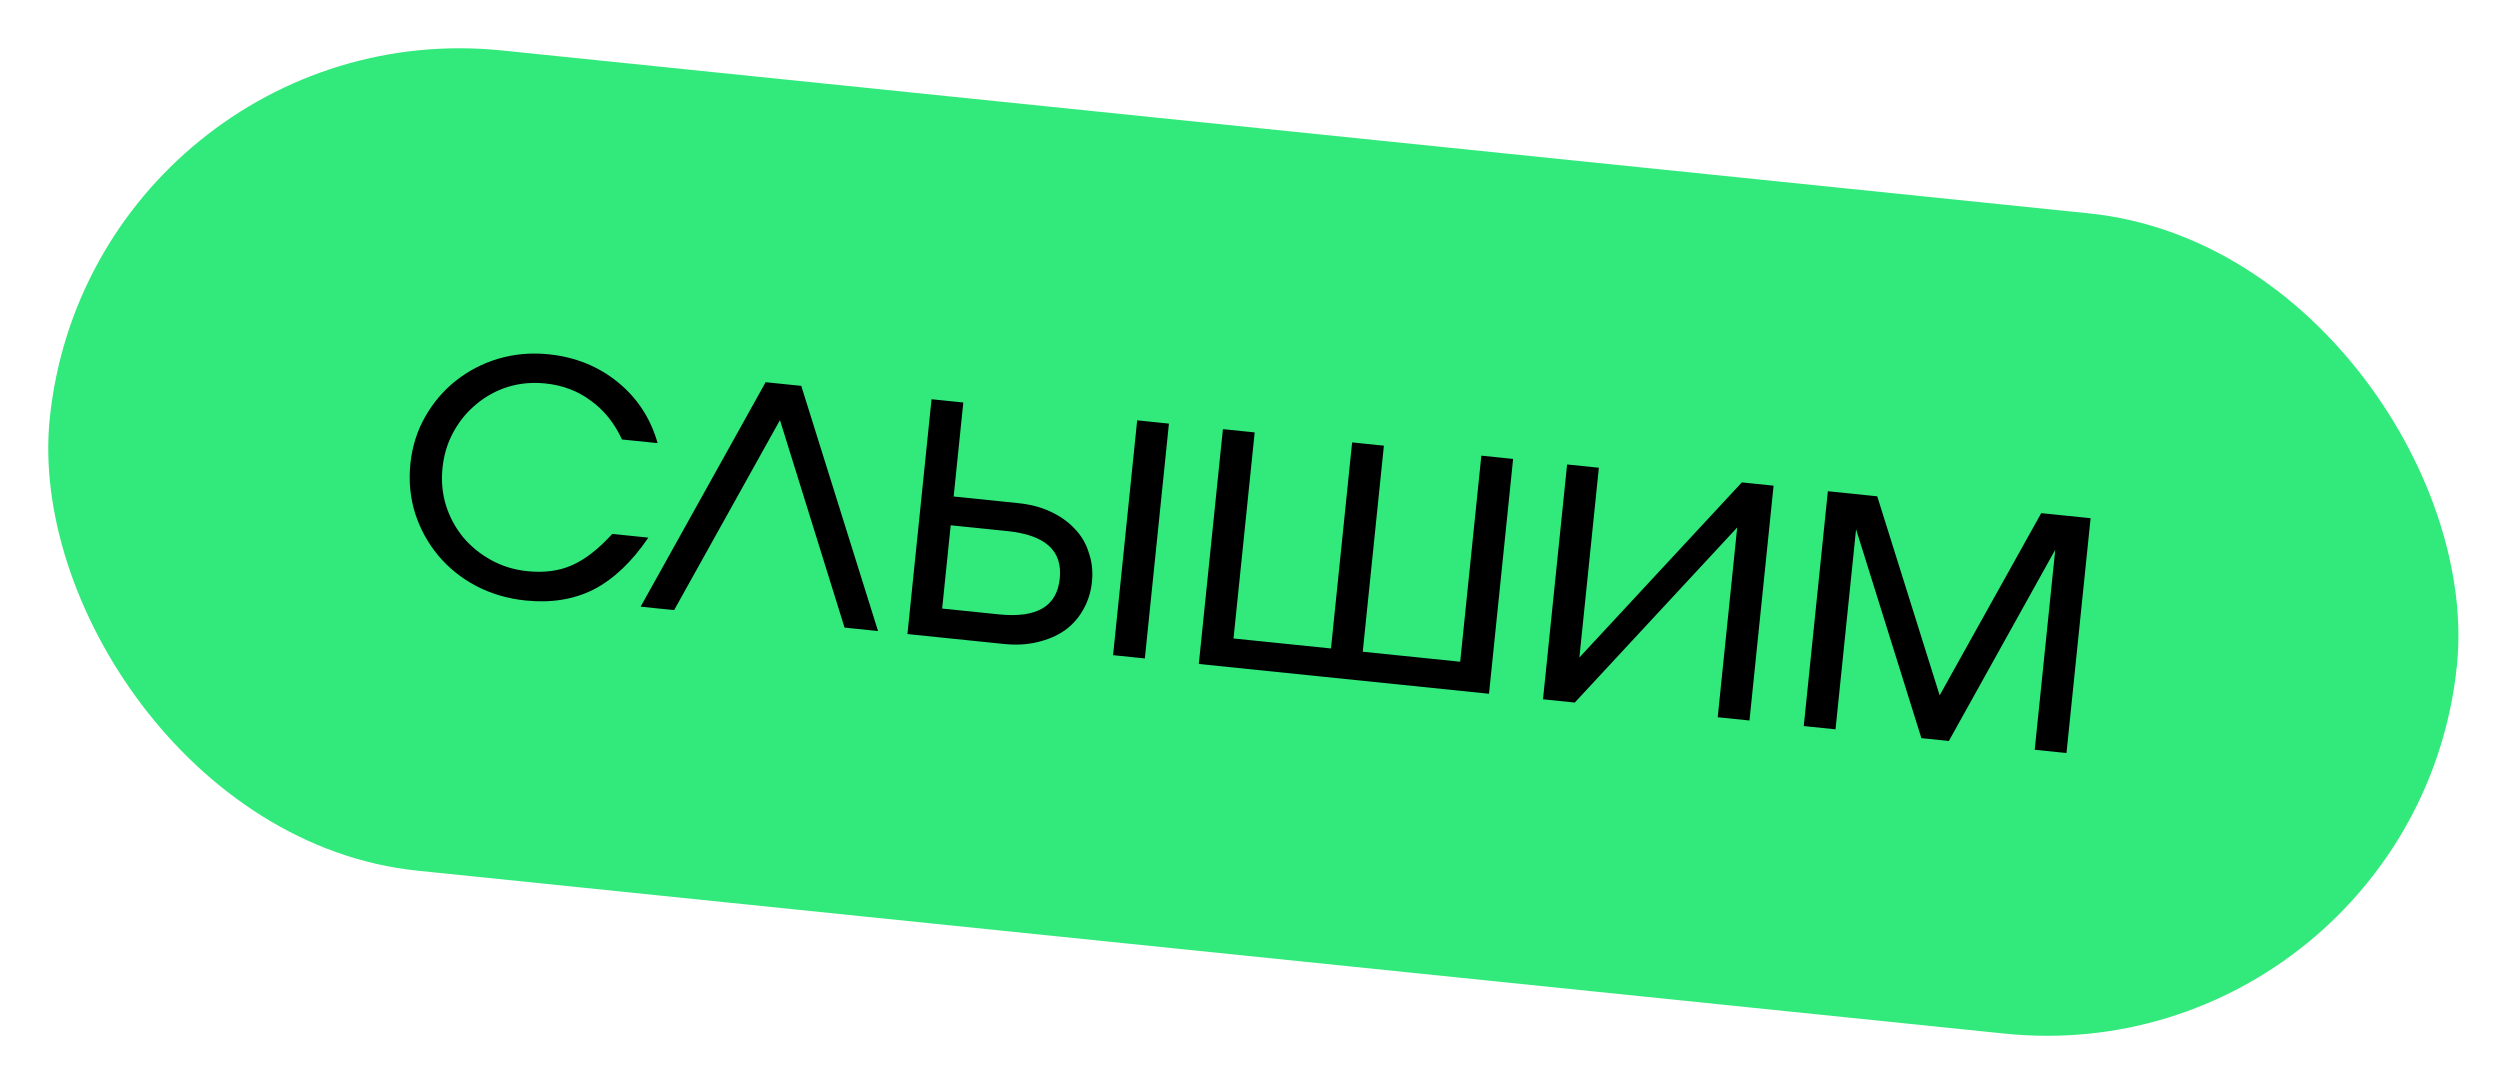 <svg width="266" height="115" viewBox="0 0 266 115" fill="none" xmlns="http://www.w3.org/2000/svg">
<rect x="9.774" y="0.889" width="257.467" height="87.734" rx="43.867" transform="rotate(5.861 9.774 0.889)" fill="#32E97B"/>
<path d="M65.148 56.809L68.985 57.203C67.245 59.763 65.318 61.596 63.204 62.703C61.094 63.778 58.668 64.175 55.928 63.894C54.009 63.697 52.247 63.178 50.641 62.336C49.065 61.497 47.729 60.422 46.633 59.109C45.537 57.796 44.72 56.312 44.182 54.657C43.647 52.971 43.475 51.2 43.666 49.342C43.853 47.515 44.379 45.846 45.242 44.334C46.105 42.822 47.189 41.549 48.496 40.514C49.836 39.451 51.347 38.668 53.03 38.164C54.743 37.662 56.528 37.507 58.386 37.698C61.218 37.989 63.67 38.979 65.743 40.669C67.816 42.358 69.225 44.519 69.971 47.149L66.179 46.76C65.374 45.016 64.269 43.641 62.864 42.635C61.493 41.602 59.879 40.99 58.021 40.799C56.62 40.655 55.284 40.78 54.013 41.172C52.772 41.568 51.664 42.178 50.687 43.001C49.713 43.793 48.905 44.772 48.262 45.937C47.619 47.101 47.226 48.384 47.082 49.785C46.939 51.186 47.063 52.522 47.456 53.793C47.852 55.034 48.459 56.158 49.279 57.165C50.102 58.142 51.096 58.952 52.261 59.594C53.426 60.237 54.709 60.63 56.109 60.774C57.906 60.959 59.481 60.751 60.835 60.151C62.22 59.555 63.657 58.441 65.148 56.809ZM68.164 64.55L81.463 40.667L85.254 41.056L93.424 67.143L89.861 66.777L82.987 44.7L71.727 64.916L68.164 64.55ZM100.246 64.751L106.275 65.369C108.285 65.576 109.83 65.365 110.91 64.737C111.989 64.11 112.606 63.05 112.759 61.558C112.912 60.066 112.524 58.903 111.594 58.069C110.664 57.234 109.194 56.714 107.185 56.508L101.155 55.889L100.246 64.751ZM96.551 67.464L99.116 42.479L102.496 42.826L101.469 52.829L108.367 53.537C109.645 53.668 110.784 53.97 111.782 54.441C112.81 54.916 113.67 55.528 114.363 56.276C115.059 56.993 115.556 57.844 115.855 58.829C116.187 59.786 116.297 60.813 116.185 61.909C116.072 63.005 115.754 64.004 115.231 64.904C114.742 65.777 114.082 66.509 113.252 67.101C112.425 67.662 111.46 68.071 110.356 68.327C109.284 68.586 108.108 68.65 106.829 68.519L96.551 67.464ZM118.431 69.71L120.995 44.724L124.375 45.071L121.811 70.057L118.431 69.71ZM127.553 70.646L130.117 45.661L133.498 46.008L131.247 67.933L141.616 68.997L143.866 47.072L147.246 47.419L144.996 69.344L155.365 70.408L157.615 48.483L160.995 48.83L158.431 73.816L127.553 70.646ZM164.175 74.405L166.739 49.42L170.119 49.767L168.047 69.956L185.33 51.328L188.71 51.675L186.145 76.66L182.765 76.313L184.838 56.124L167.555 74.752L164.175 74.405ZM191.92 77.253L194.485 52.268L199.737 52.807L206.38 73.983L217.186 54.598L222.439 55.137L219.874 80.122L216.494 79.775L218.679 58.49L207.359 78.838L204.435 78.538L197.485 56.315L195.3 77.6L191.92 77.253Z" fill="black"/>
</svg>
